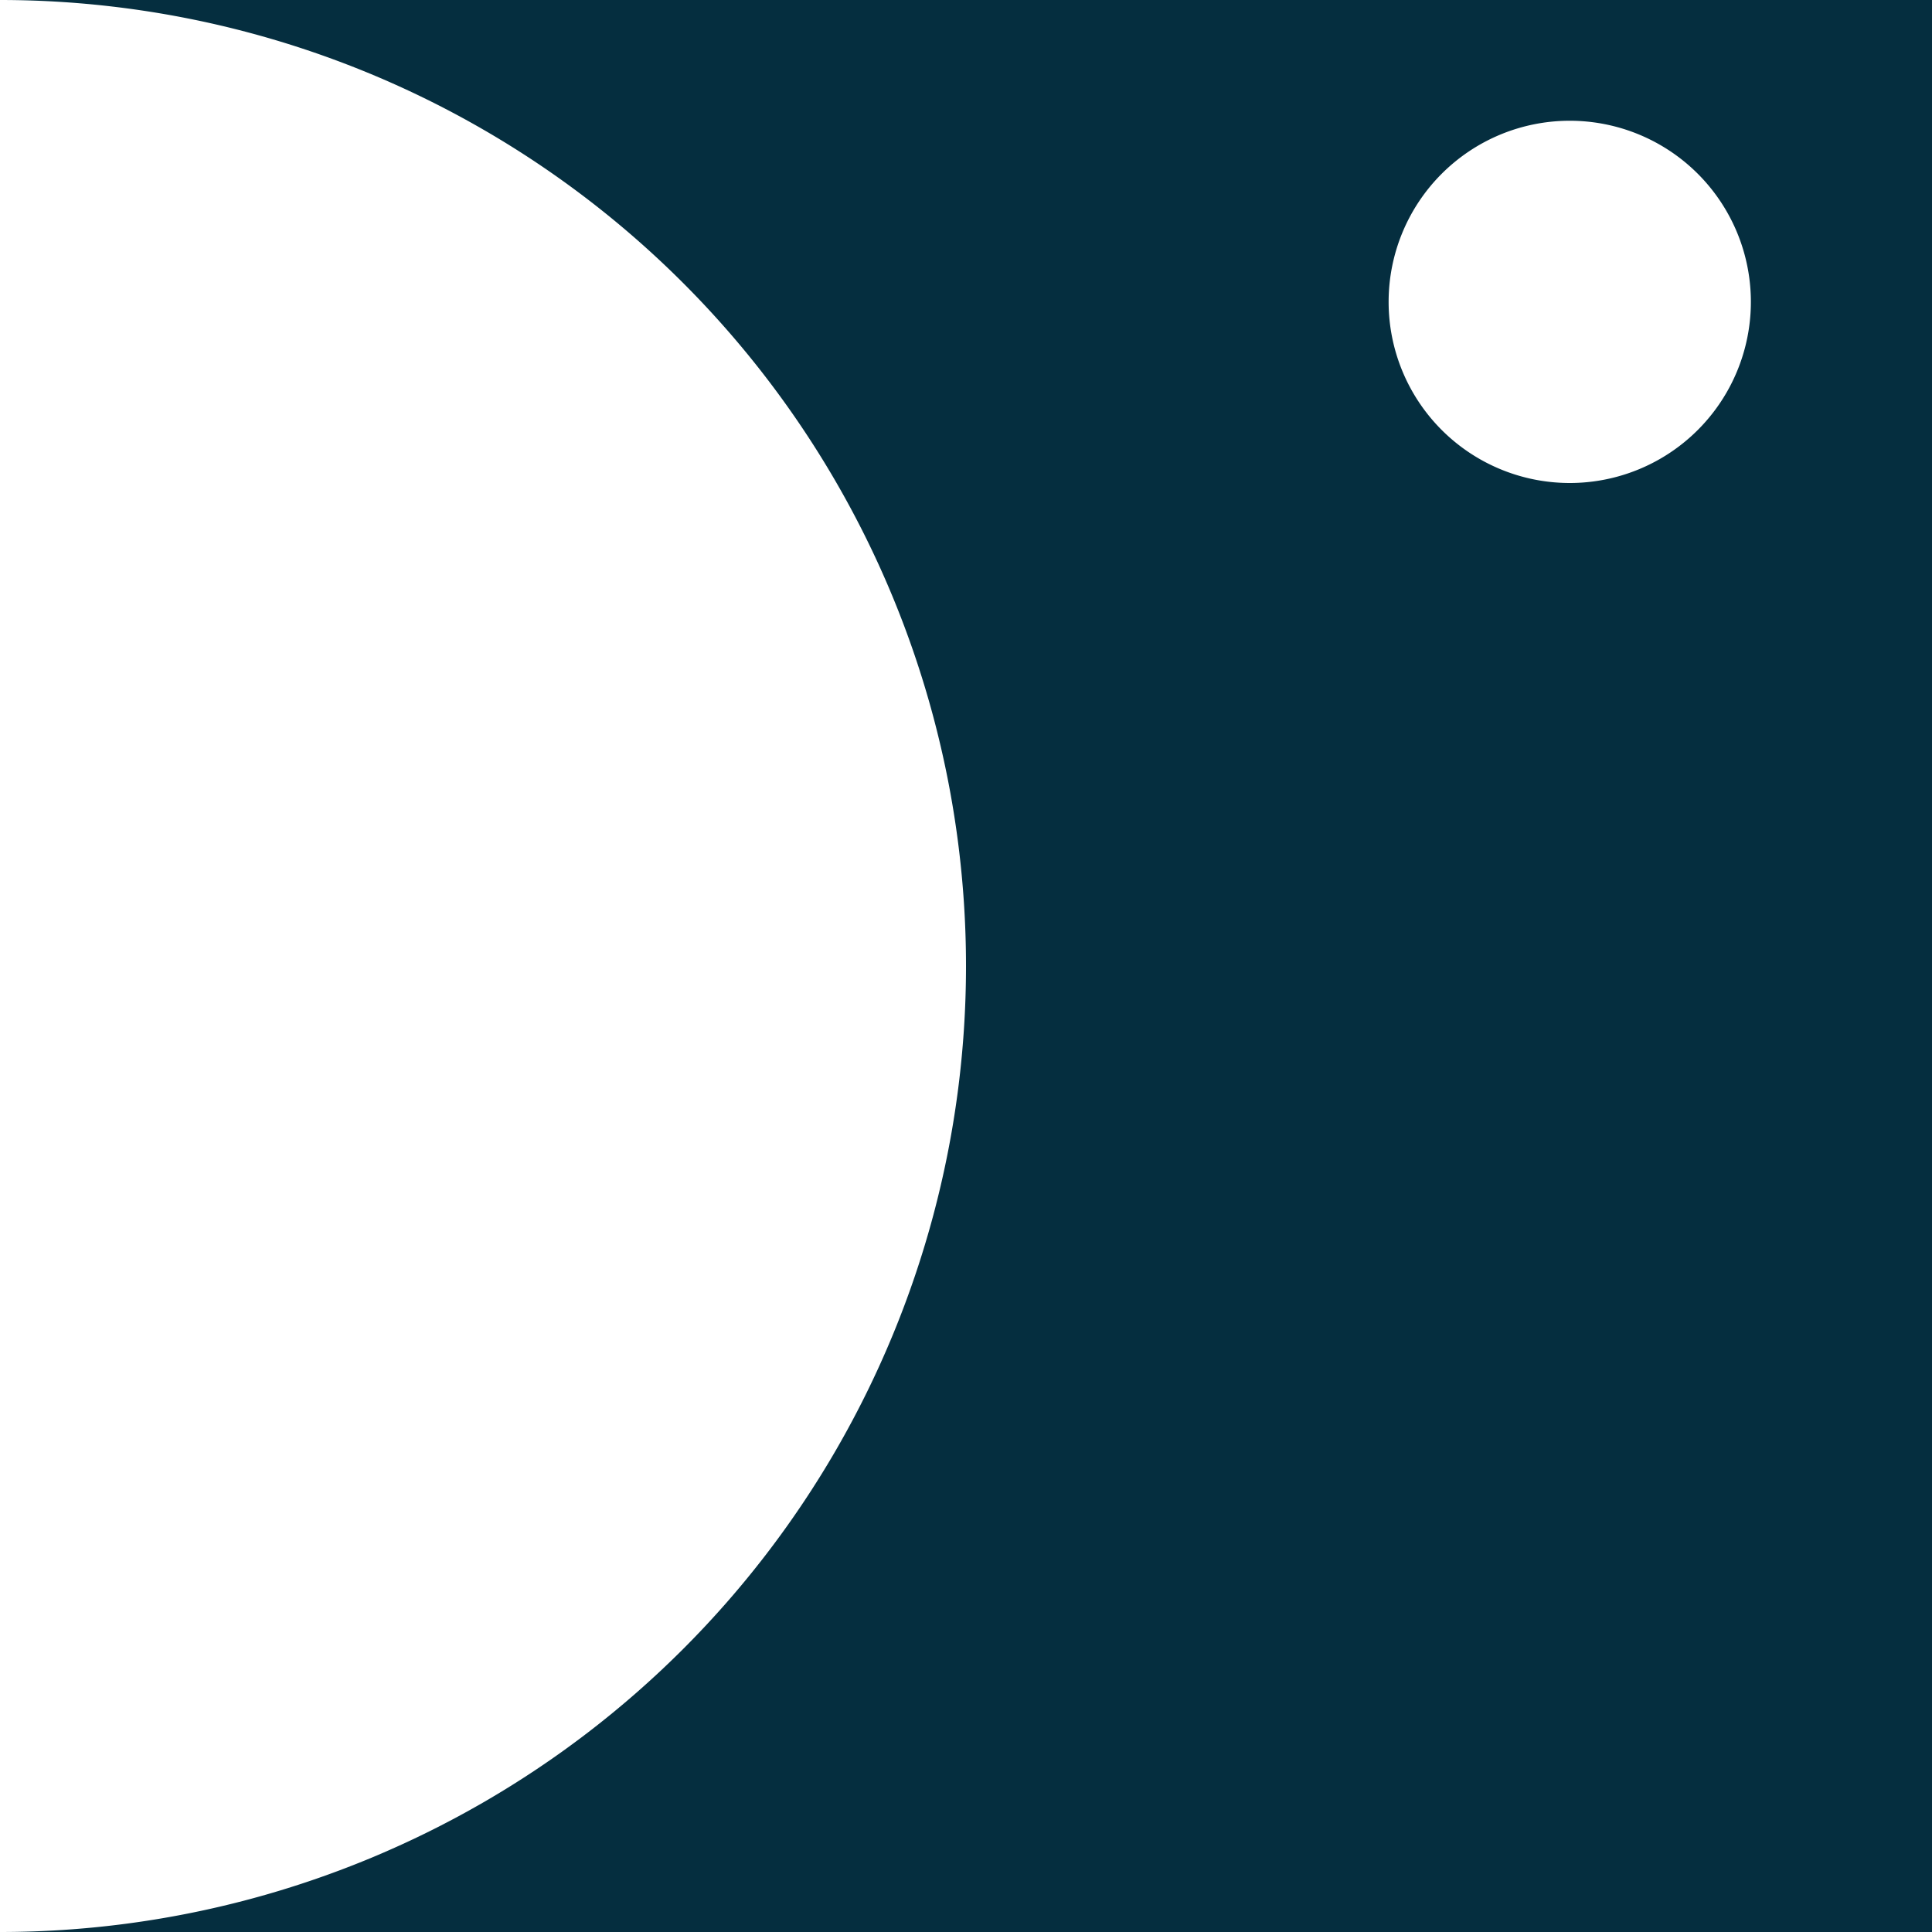 <?xml version="1.0" encoding="UTF-8" standalone="no"?>
<!-- Created with Inkscape (http://www.inkscape.org/) -->

<svg
   width="84.667mm"
   height="84.667mm"
   viewBox="0 0 300 300"
   id="svg2"
   version="1.1"
   inkscape:version="1.3 (0e150ed6c4, 2023-07-21)"
   sodipodi:docname="versioon_00.svg"
   xmlns:inkscape="http://www.inkscape.org/namespaces/inkscape"
   xmlns:sodipodi="http://sodipodi.sourceforge.net/DTD/sodipodi-0.dtd"
   xmlns="http://www.w3.org/2000/svg"
   xmlns:svg="http://www.w3.org/2000/svg"
   xmlns:rdf="http://www.w3.org/1999/02/22-rdf-syntax-ns#"
   xmlns:cc="http://creativecommons.org/ns#"
   xmlns:dc="http://purl.org/dc/elements/1.1/">
  <defs
     id="defs4" />
  <sodipodi:namedview
     id="base"
     pagecolor="#ffffff"
     bordercolor="#666666"
     borderopacity="1.0"
     inkscape:pageopacity="0.0"
     inkscape:pageshadow="2"
     inkscape:zoom="0.49497475"
     inkscape:cx="127.27922"
     inkscape:cy="546.49252"
     inkscape:document-units="px"
     inkscape:current-layer="layer3"
     showgrid="true"
     inkscape:window-width="1280"
     inkscape:window-height="974"
     inkscape:window-x="-4"
     inkscape:window-y="23"
     inkscape:window-maximized="1"
     showguides="false"
     inkscape:showpageshadow="2"
     inkscape:pagecheckerboard="0"
     inkscape:deskcolor="#d1d1d1">
    <inkscape:grid
       type="xygrid"
       id="grid5139"
       originx="5.2584372e-07"
       originy="5.3333332e-07"
       spacingy="1"
       spacingx="1"
       units="px"
       visible="true" />
  </sodipodi:namedview>
  <g
     inkscape:groupmode="layer"
     id="layer3"
     inkscape:label="square_layer"
     style="display:inline">
    <path
       id="rect3344"
       style="display:inline;opacity:1;fill:#052e3f;fill-opacity:1;stroke:#dc0000;stroke-width:0;stroke-linecap:round;stroke-linejoin:round;stroke-miterlimit:4;stroke-dasharray:none;stroke-dashoffset:0;stroke-opacity:1"
       inkscape:label="rect3344"
       d="M 0,0 A 150,150 0 0 1 150,150 150,150 0 0 1 0,300 H 300 V 0 Z M 243.75,18.75 A 28.125,28.125 0 0 1 271.875,46.875 28.125,28.125 0 0 1 243.75,75 28.125,28.125 0 0 1 215.625,46.875 28.125,28.125 0 0 1 243.75,18.75 Z"
       inkscape:export-filename="../mmmv_userspace_distro_t1_package_set_01_logo_640x640.tiff"
       inkscape:export-xdpi="192"
       inkscape:export-ydpi="192" />
  </g>
</svg>
